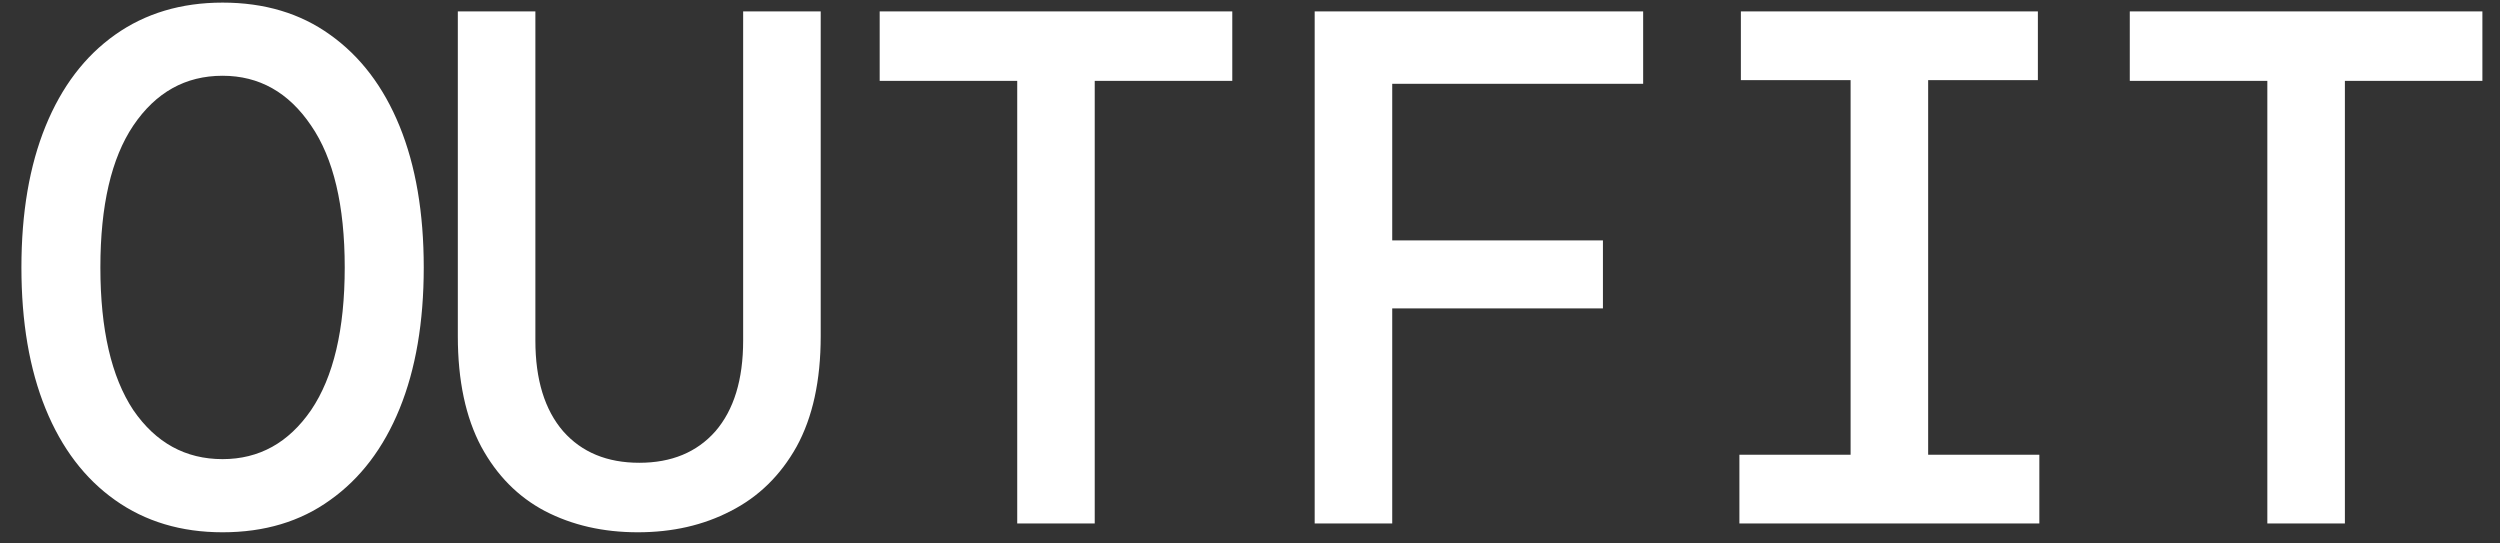 <svg width="46" height="10" viewBox="0 0 46 10" fill="none" xmlns="http://www.w3.org/2000/svg">
<rect x="0" y="0" width="46" height="10" fill="#333333" stroke="none"/>
<path d="M4.095 9.794C3.333 9.794 2.673 9.596 2.117 9.201C1.56 8.807 1.134 8.246 0.838 7.519C0.542 6.792 0.394 5.926 0.394 4.921C0.394 3.916 0.542 3.05 0.838 2.323C1.134 1.596 1.56 1.035 2.117 0.64C2.673 0.246 3.333 0.048 4.095 0.048C4.867 0.048 5.527 0.246 6.074 0.64C6.63 1.035 7.057 1.596 7.353 2.323C7.649 3.05 7.797 3.916 7.797 4.921C7.797 5.926 7.649 6.792 7.353 7.519C7.057 8.246 6.63 8.807 6.074 9.201C5.527 9.596 4.867 9.794 4.095 9.794ZM4.095 8.448C4.768 8.448 5.311 8.147 5.724 7.546C6.137 6.936 6.343 6.061 6.343 4.921C6.343 3.781 6.137 2.911 5.724 2.31C5.311 1.699 4.768 1.394 4.095 1.394C3.413 1.394 2.866 1.699 2.453 2.31C2.049 2.911 1.847 3.781 1.847 4.921C1.847 6.061 2.049 6.936 2.453 7.546C2.866 8.147 3.413 8.448 4.095 8.448ZM11.736 9.794C11.099 9.794 10.529 9.664 10.026 9.403C9.533 9.143 9.142 8.748 8.855 8.219C8.568 7.68 8.424 7.003 8.424 6.186V0.21H9.851V6.267C9.851 6.985 10.022 7.541 10.363 7.936C10.704 8.322 11.171 8.515 11.763 8.515C12.355 8.515 12.822 8.322 13.163 7.936C13.504 7.541 13.674 6.985 13.674 6.267V0.21H15.101V6.186C15.101 7.003 14.953 7.68 14.657 8.219C14.361 8.748 13.957 9.143 13.445 9.403C12.943 9.664 12.373 9.794 11.736 9.794ZM18.717 9.632V1.488H16.186V0.21H22.674V1.488H20.143V9.632H18.717ZM24.19 9.632V0.21H30.234V1.542H25.617V4.423H29.494V5.675H25.617V9.632H24.19ZM32.005 9.632V8.367H34.051V1.475H32.032V0.21H37.497V1.475H35.478V8.367H37.524V9.632H32.005ZM41.719 9.632V1.488H39.188V0.21H45.676V1.488H43.146V9.632H41.719Z" fill="white"/>
</svg>
